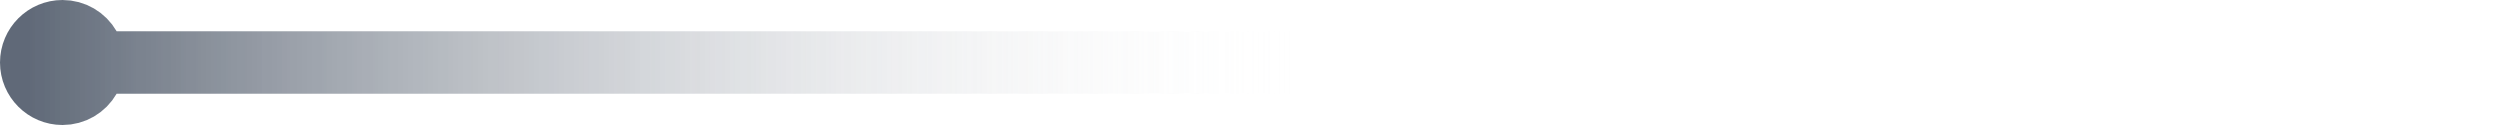 <?xml version="1.0" encoding="UTF-8" standalone="no"?>
<svg width="40px" height="2px" viewBox="0 0 40 2" version="1.1" xmlns="http://www.w3.org/2000/svg" xmlns:xlink="http://www.w3.org/1999/xlink">
    <!-- Generator: Sketch 49 (51002) - http://www.bohemiancoding.com/sketch -->
    <title>right_line</title>
    <desc>Created with Sketch.</desc>
    <defs>
        <linearGradient x1="0%" y1="100%" x2="100%" y2="100%" id="linearGradient-1">
            <stop stop-color="#384456" offset="0%"></stop>
            <stop stop-color="#FFFFFF" stop-opacity="0" offset="100%"></stop>
        </linearGradient>
    </defs>
    <g id="FFFinal" stroke="none" stroke-width="1" fill="none" fill-rule="evenodd" opacity="0.8">
        <g id="Ai_网络推广会_获得抽奖机会_关闭弹窗" transform="translate(-256, -284)" stroke="url(#linearGradient-1)">
            <g id="contents" transform="translate(10, 91)">
                <g id="Group-5" transform="translate(69, 193)">
                    <path d="M178.722,1 L178.578,1 L178.433,0.75 C178.344,0.596 178.181,0.5 178,0.5 C177.724,0.5 177.5,0.724 177.5,1 C177.5,1.276 177.724,1.5 178,1.5 C178.181,1.5 178.344,1.404 178.433,1.25 L178.578,1 L178.722,1 Z M178.722,1 L197.933,1 L178.722,1 Z" id="right_line"></path>
                </g>
            </g>
        </g>
    </g>
</svg>
